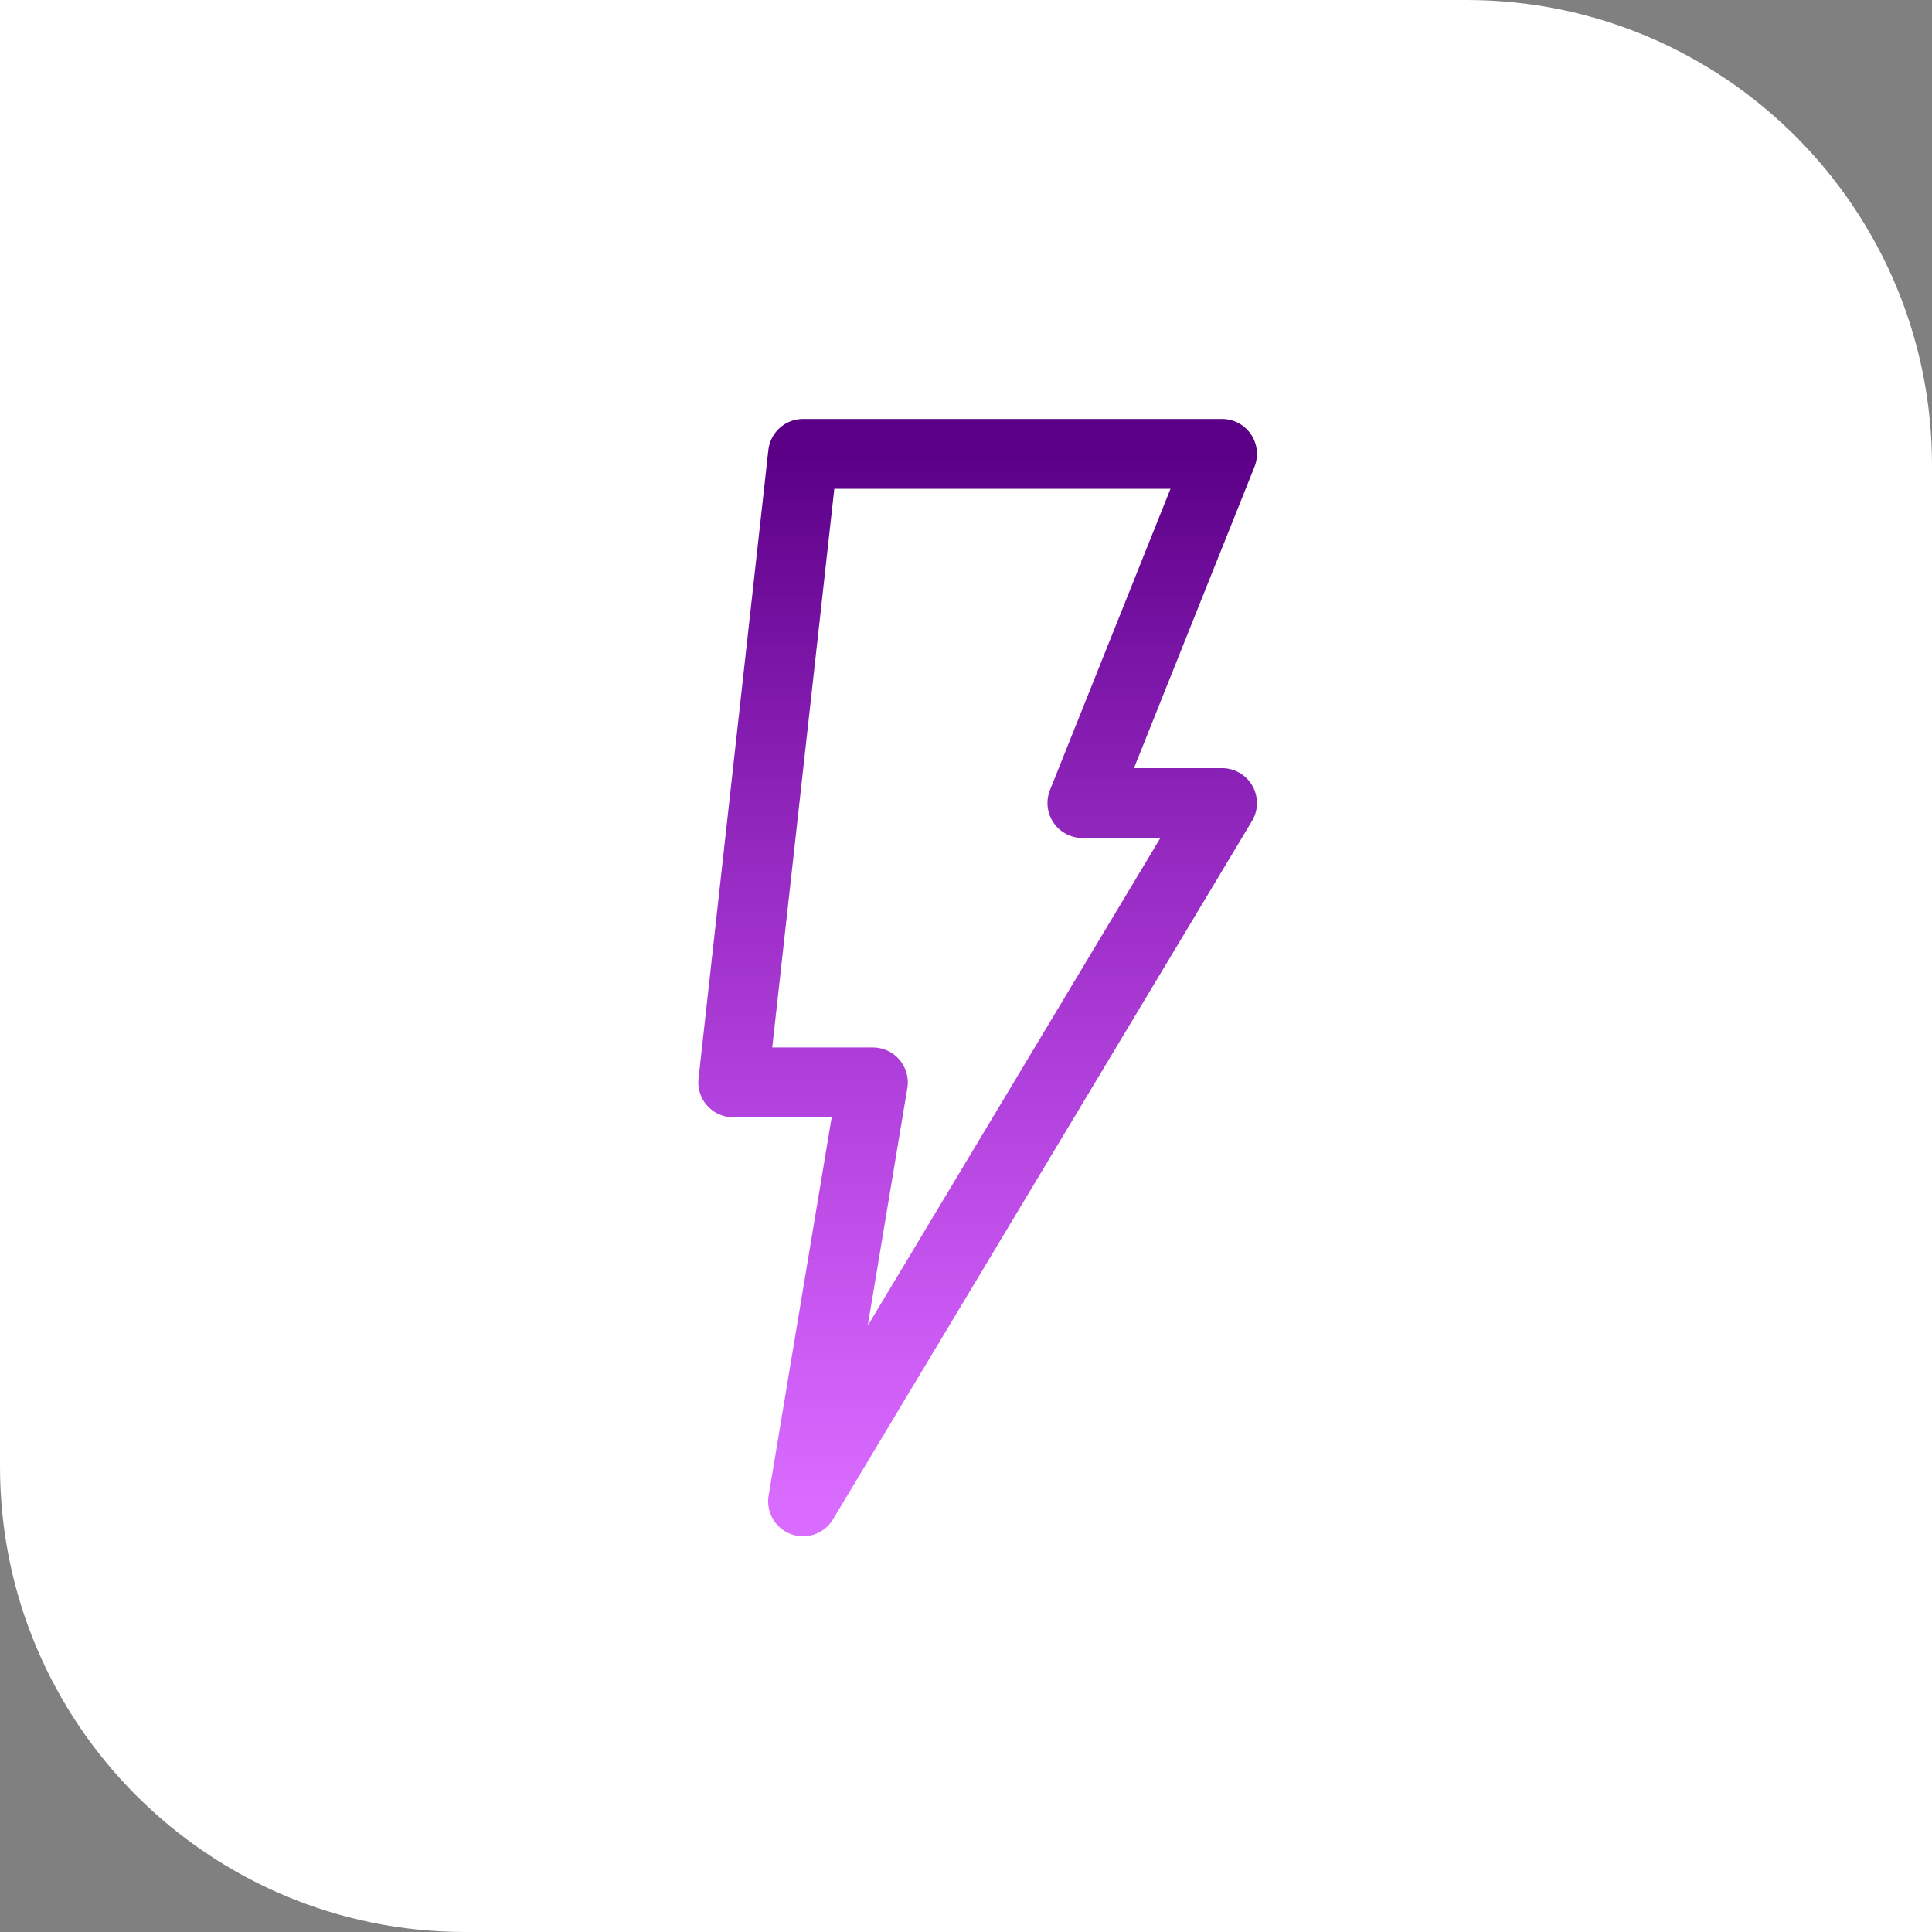 <svg width="83" height="83" viewBox="0 0 83 83" fill="none" xmlns="http://www.w3.org/2000/svg">
<rect x="0" y="0" width="83" height="83" fill="#808080" stroke="none"/>
<path d="M0 0H63C74.046 0 83 8.954 83 20V83H20C8.954 83 0 74.046 0 63V0Z" fill="white"/>
<path d="M52.5 19.5H34.5L31.5 46.5H37.5L34.5 64.5L52.5 34.5H46.5L52.5 19.5Z" stroke="url(#paint0_linear_126_23)" stroke-width="3" stroke-miterlimit="10" stroke-linejoin="round"/>
<defs>
<linearGradient id="paint0_linear_126_23" x1="42" y1="19.5" x2="42" y2="64.5" gradientUnits="userSpaceOnUse">
<stop stop-color="#5B0086"/>
<stop offset="1" stop-color="#BD00FF" stop-opacity="0.58"/>
</linearGradient>
</defs>
</svg>
